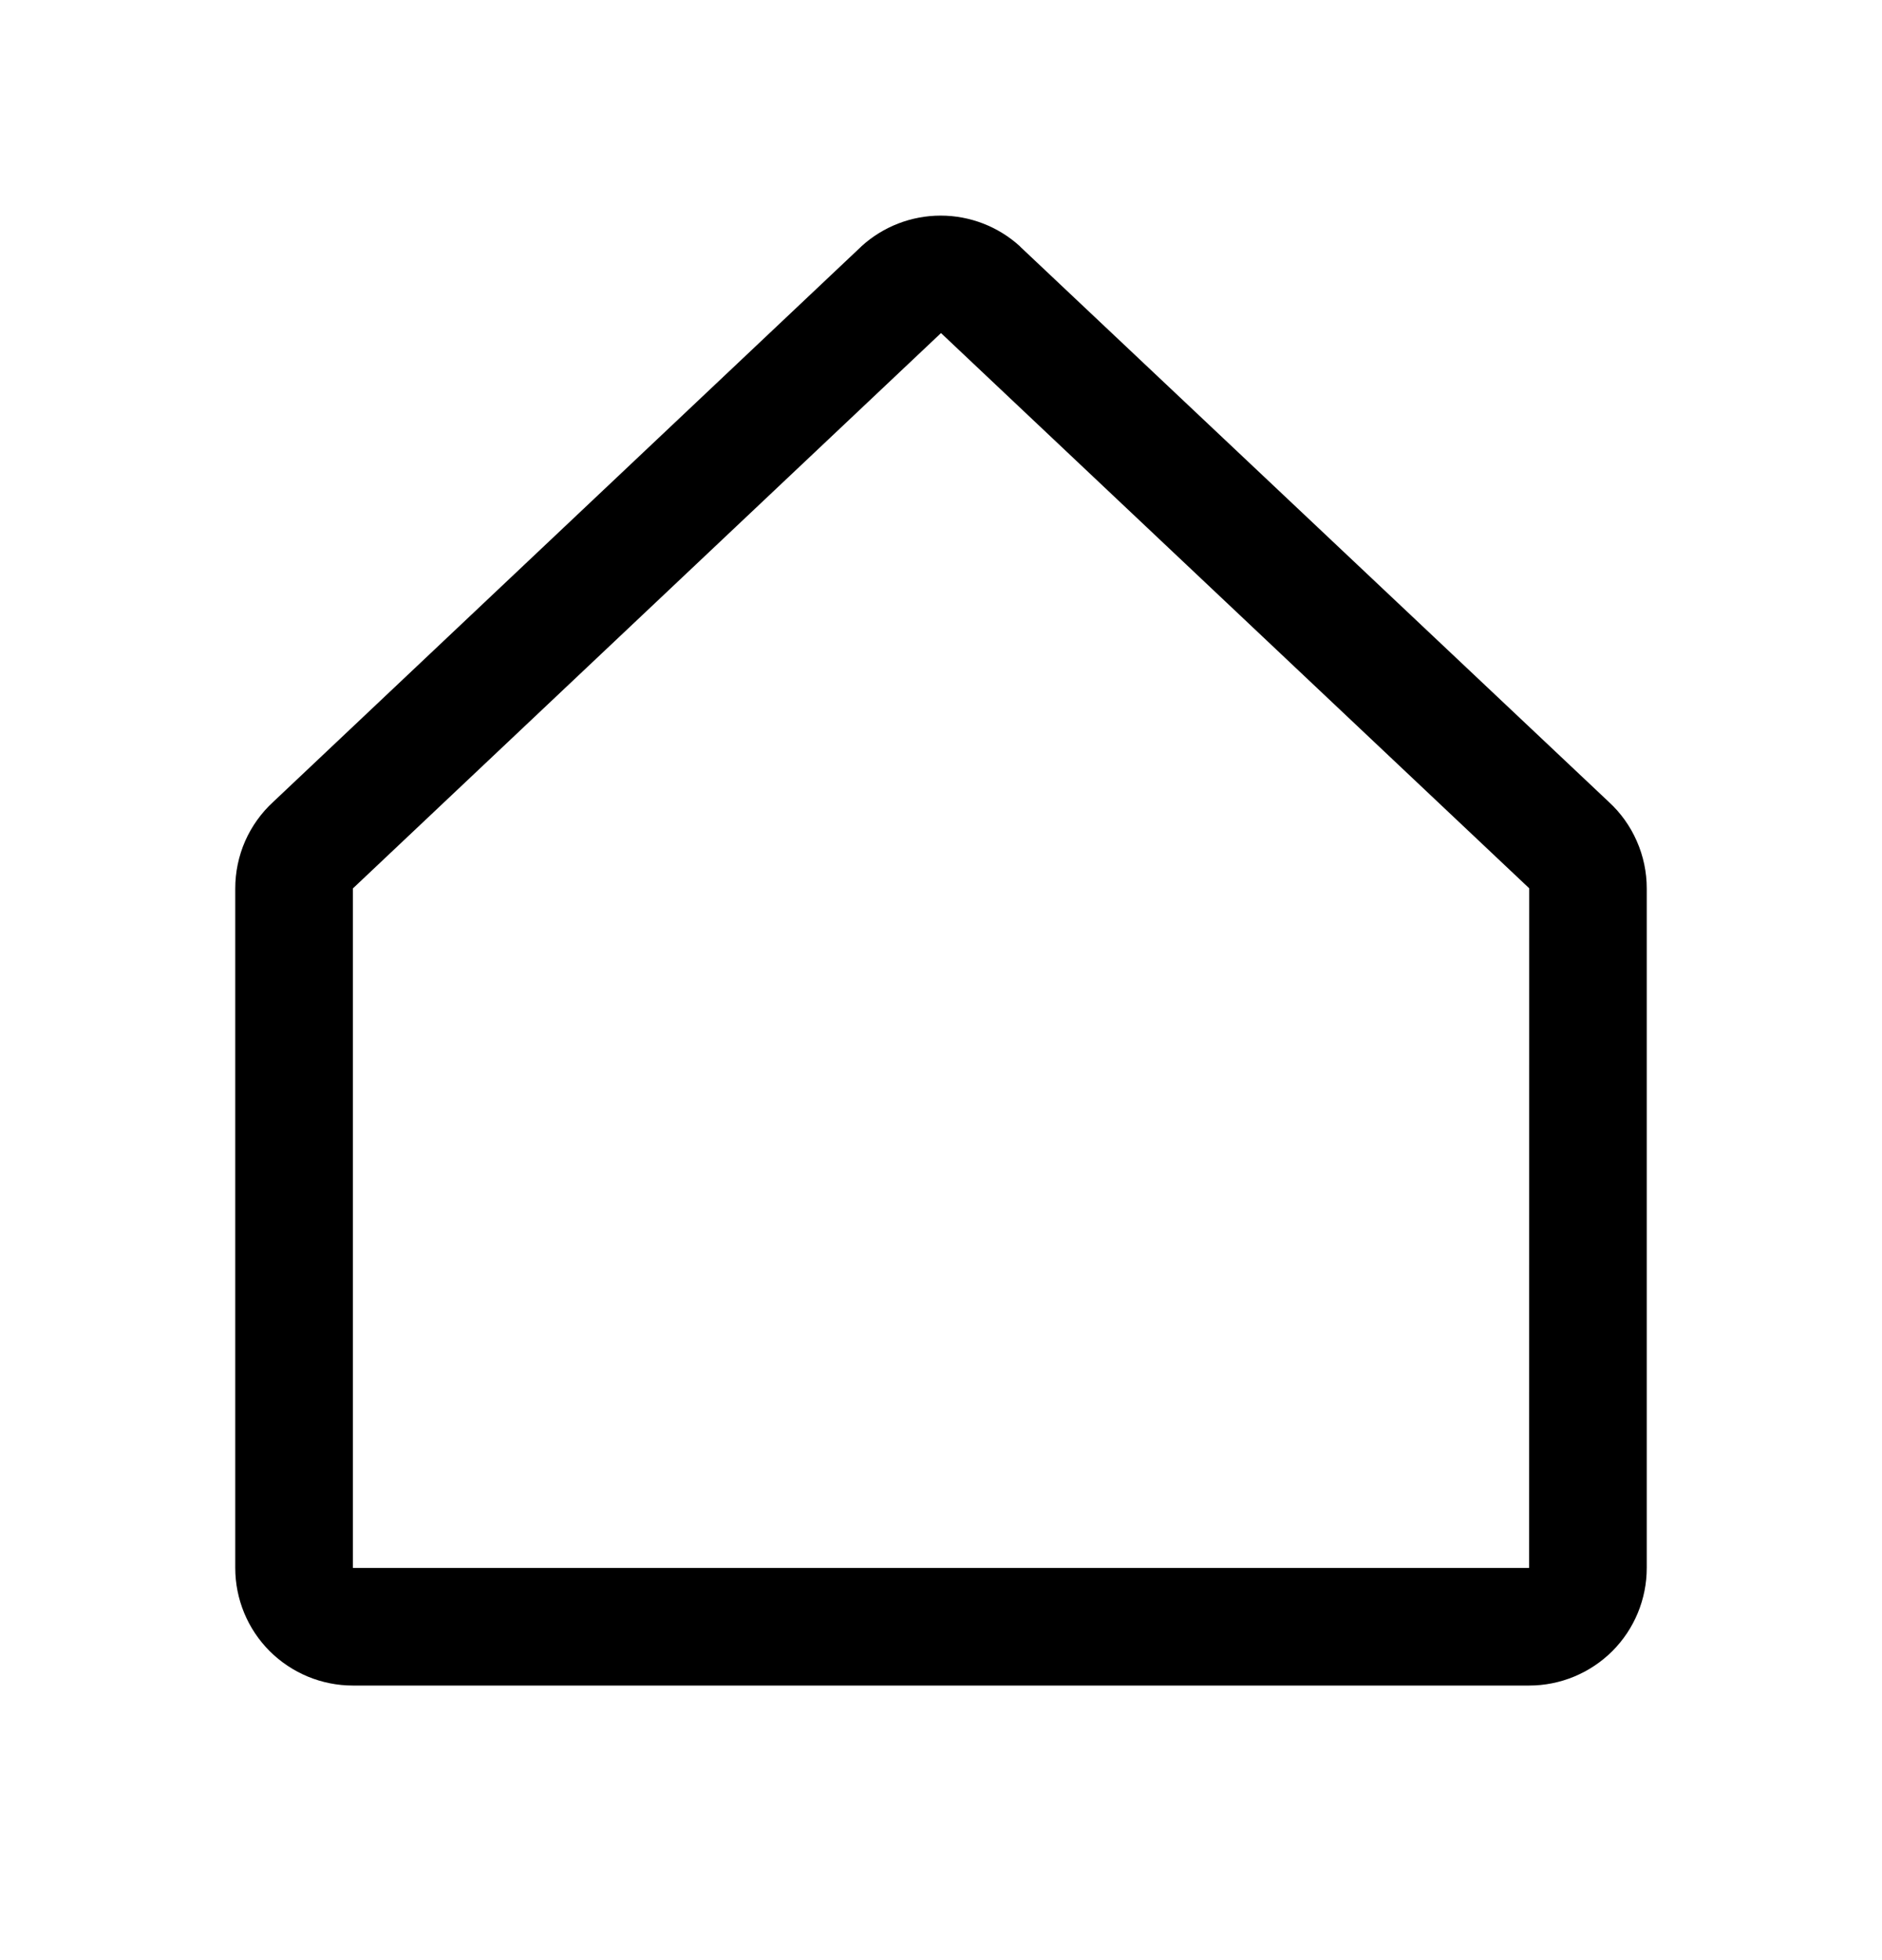 <svg viewBox="0 0 24 25" xmlns="http://www.w3.org/2000/svg">
<path d="M20.515 10.227L13.015 3.151C13.012 3.147 13.008 3.144 13.005 3.14C12.729 2.889 12.369 2.75 11.996 2.75C11.623 2.75 11.263 2.889 10.987 3.14L10.976 3.151L3.485 10.227C3.332 10.367 3.21 10.538 3.126 10.728C3.043 10.918 3 11.124 3 11.331V19.998C3 20.396 3.158 20.778 3.439 21.059C3.721 21.34 4.102 21.498 4.5 21.498H19.5C19.898 21.498 20.279 21.34 20.561 21.059C20.842 20.778 21 20.396 21 19.998V11.331C21 11.124 20.957 10.918 20.873 10.728C20.79 10.538 20.668 10.367 20.515 10.227ZM19.5 19.998H4.5V11.331L4.51 11.322L12 4.248L19.491 11.32L19.501 11.329L19.5 19.998Z"/>
</svg>
